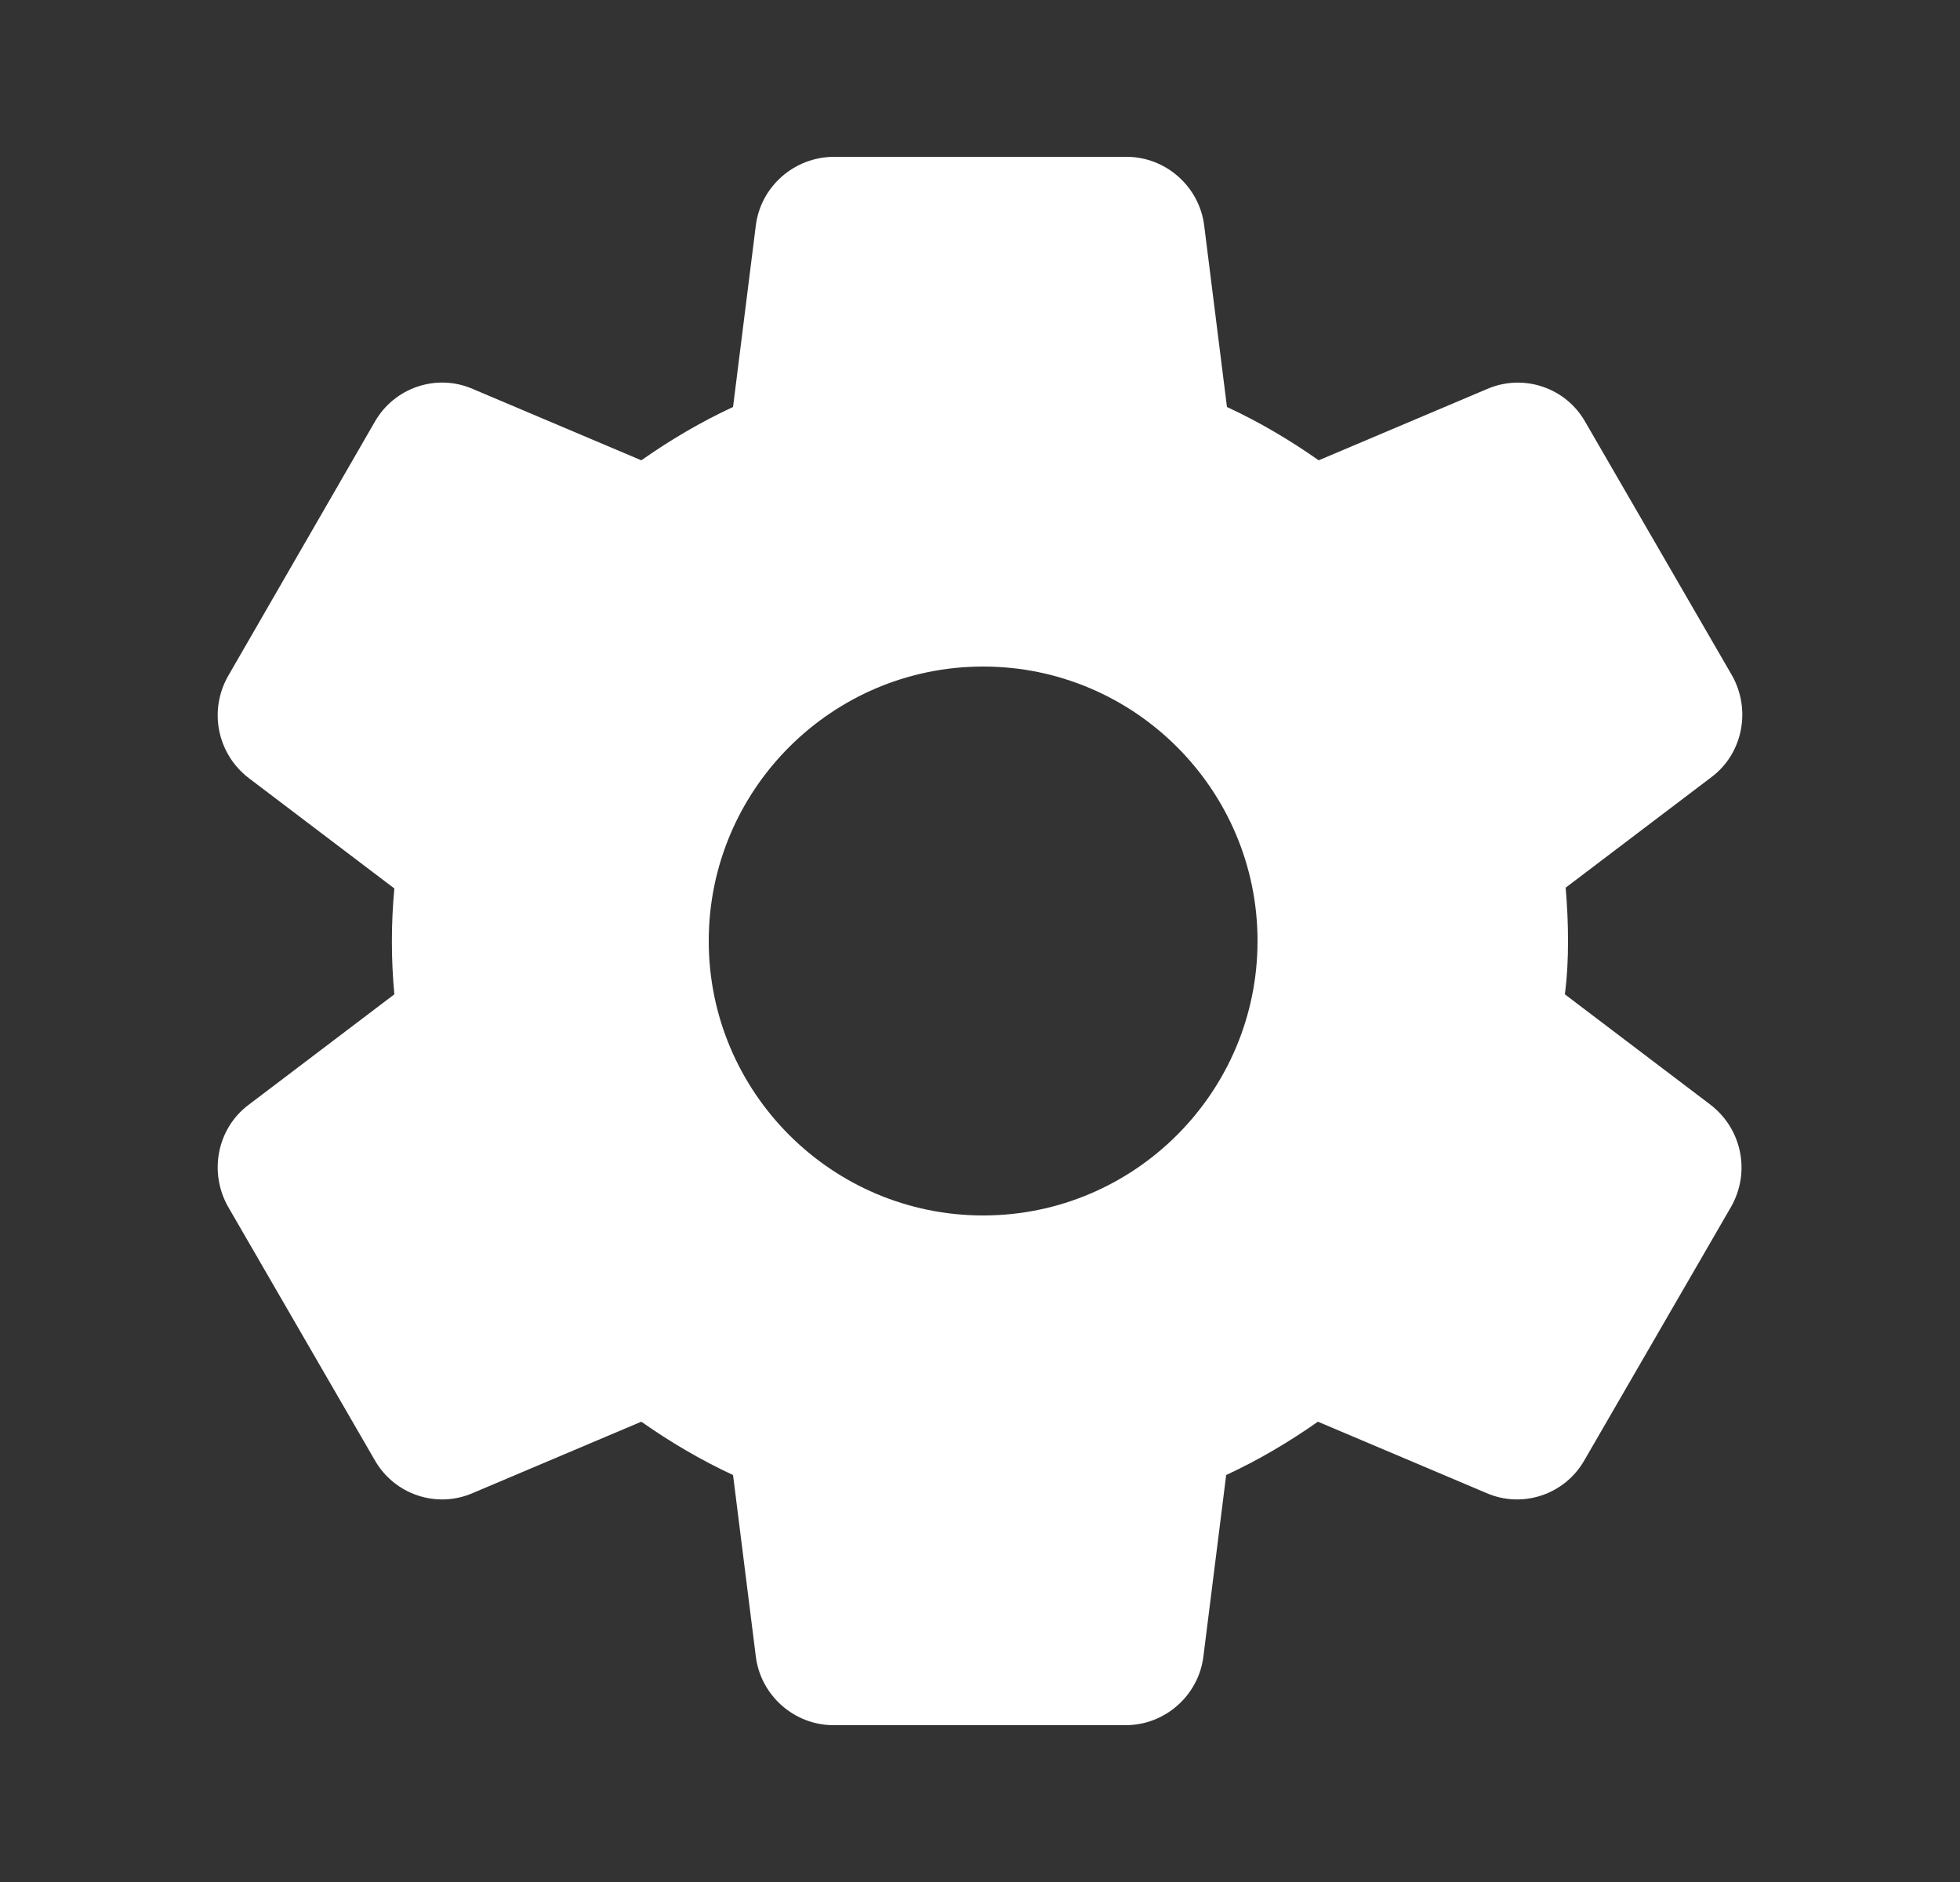 <svg width="25" height="24" viewBox="0 0 25 24" fill="none" xmlns="http://www.w3.org/2000/svg">
<rect x="0" y="0" width="25" height="24" fill="#333333" stroke="none"/>
<path d="M20 12C20 11.77 19.99 11.55 19.97 11.32L21.83 9.91C22.23 9.61 22.34 9.05 22.09 8.61L20.22 5.38C20.1 5.168 19.906 5.008 19.675 4.931C19.444 4.853 19.193 4.864 18.97 4.96L16.82 5.87C16.45 5.61 16.06 5.38 15.65 5.19L15.36 2.88C15.3 2.38 14.87 2 14.37 2H10.64C10.13 2 9.7 2.38 9.64 2.88L9.35 5.19C8.94 5.38 8.55 5.61 8.18 5.87L6.03 4.96C5.57 4.76 5.03 4.94 4.78 5.38L2.91 8.62C2.66 9.06 2.77 9.61 3.17 9.92L5.03 11.33C4.988 11.779 4.988 12.231 5.03 12.68L3.17 14.09C2.77 14.39 2.66 14.95 2.91 15.39L4.78 18.62C5.03 19.06 5.57 19.24 6.03 19.04L8.18 18.13C8.55 18.39 8.94 18.62 9.35 18.81L9.64 21.12C9.7 21.62 10.13 22 10.63 22H14.36C14.86 22 15.29 21.62 15.35 21.12L15.64 18.81C16.05 18.62 16.44 18.39 16.81 18.13L18.96 19.04C19.42 19.24 19.96 19.06 20.21 18.62L22.08 15.39C22.33 14.95 22.22 14.4 21.82 14.09L19.96 12.68C19.99 12.45 20 12.23 20 12ZM12.54 15.5C10.61 15.5 9.04 13.93 9.04 12C9.04 10.07 10.61 8.5 12.54 8.5C14.47 8.5 16.04 10.07 16.04 12C16.04 13.93 14.47 15.5 12.54 15.5Z" fill="white"/>
</svg>
